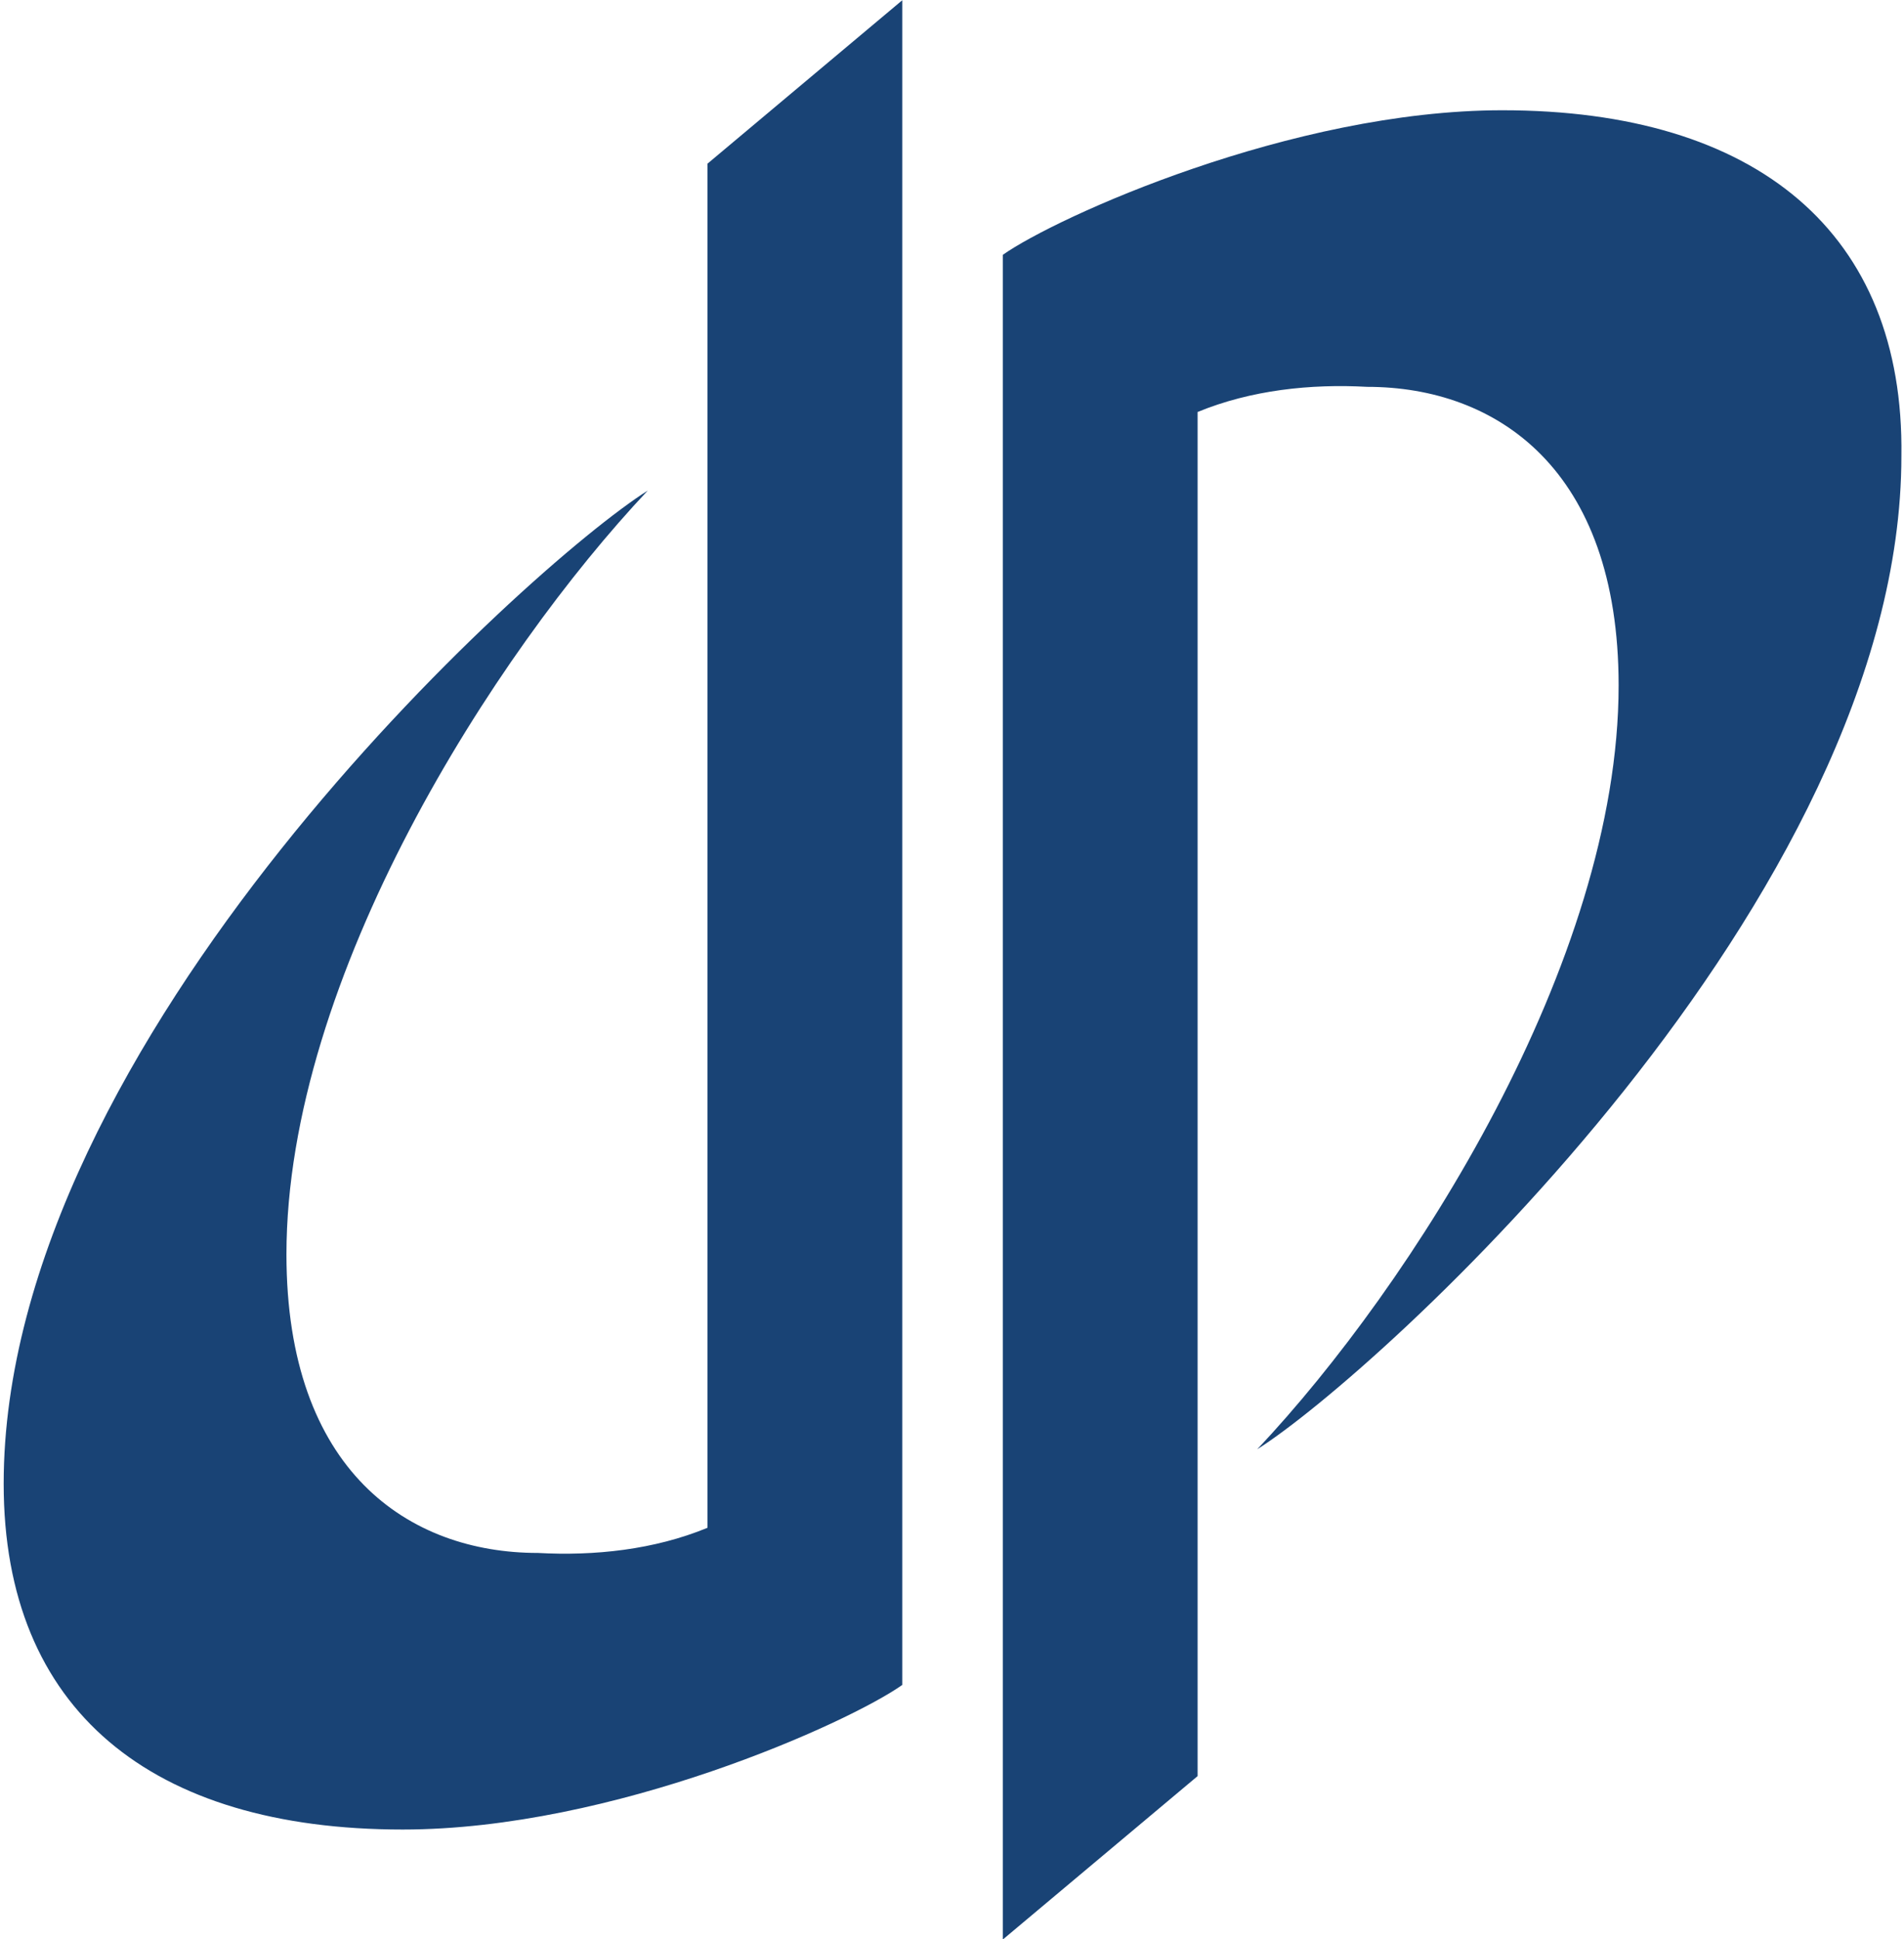 <?xml version="1.0" encoding="utf-8"?>
<!-- Generator: Adobe Illustrator 21.0.0, SVG Export Plug-In . SVG Version: 6.00 Build 0)  -->
<svg version="1.1" id="图层_1" xmlns="http://www.w3.org/2000/svg" xmlns:xlink="http://www.w3.org/1999/xlink" x="0px" y="0px"
	 viewBox="0 0 60.6 61.7" style="enable-background:new 0 0 60.6 61.7;" xml:space="preserve">
<style type="text/css">
	.st0{fill:#194375;}
</style>
<g id="グループ_1446" transform="translate(-189.983 -130.192)">
	<path id="パス_687" class="st0" d="M212.5,178.8c-1.7,0.7-3.6,0.9-5.4,0.8c-4.1,0-8-2.6-8-9.5c0-8.8,6.6-19.1,11.5-24.3
		c-3.8,2.4-20.5,17.5-20.5,31.6c0,7.2,4.7,11,12.7,11c6.7,0,14.2-3.4,15.9-4.6v-53.6l-6.2,5.2V178.8z"/>
	<path id="パス_688" class="st0" d="M237.8,133.7c-6.7,0-14.2,3.4-15.9,4.6v53.6l6.2-5.2v-43.4c1.7-0.7,3.6-0.9,5.4-0.8
		c4.1,0,8,2.6,8,9.5c0,8.8-6.6,19.1-11.5,24.3c3.8-2.4,20.5-17.5,20.5-31.6C250.6,137.6,245.9,133.7,237.8,133.7z"/>
</g>
</svg>
